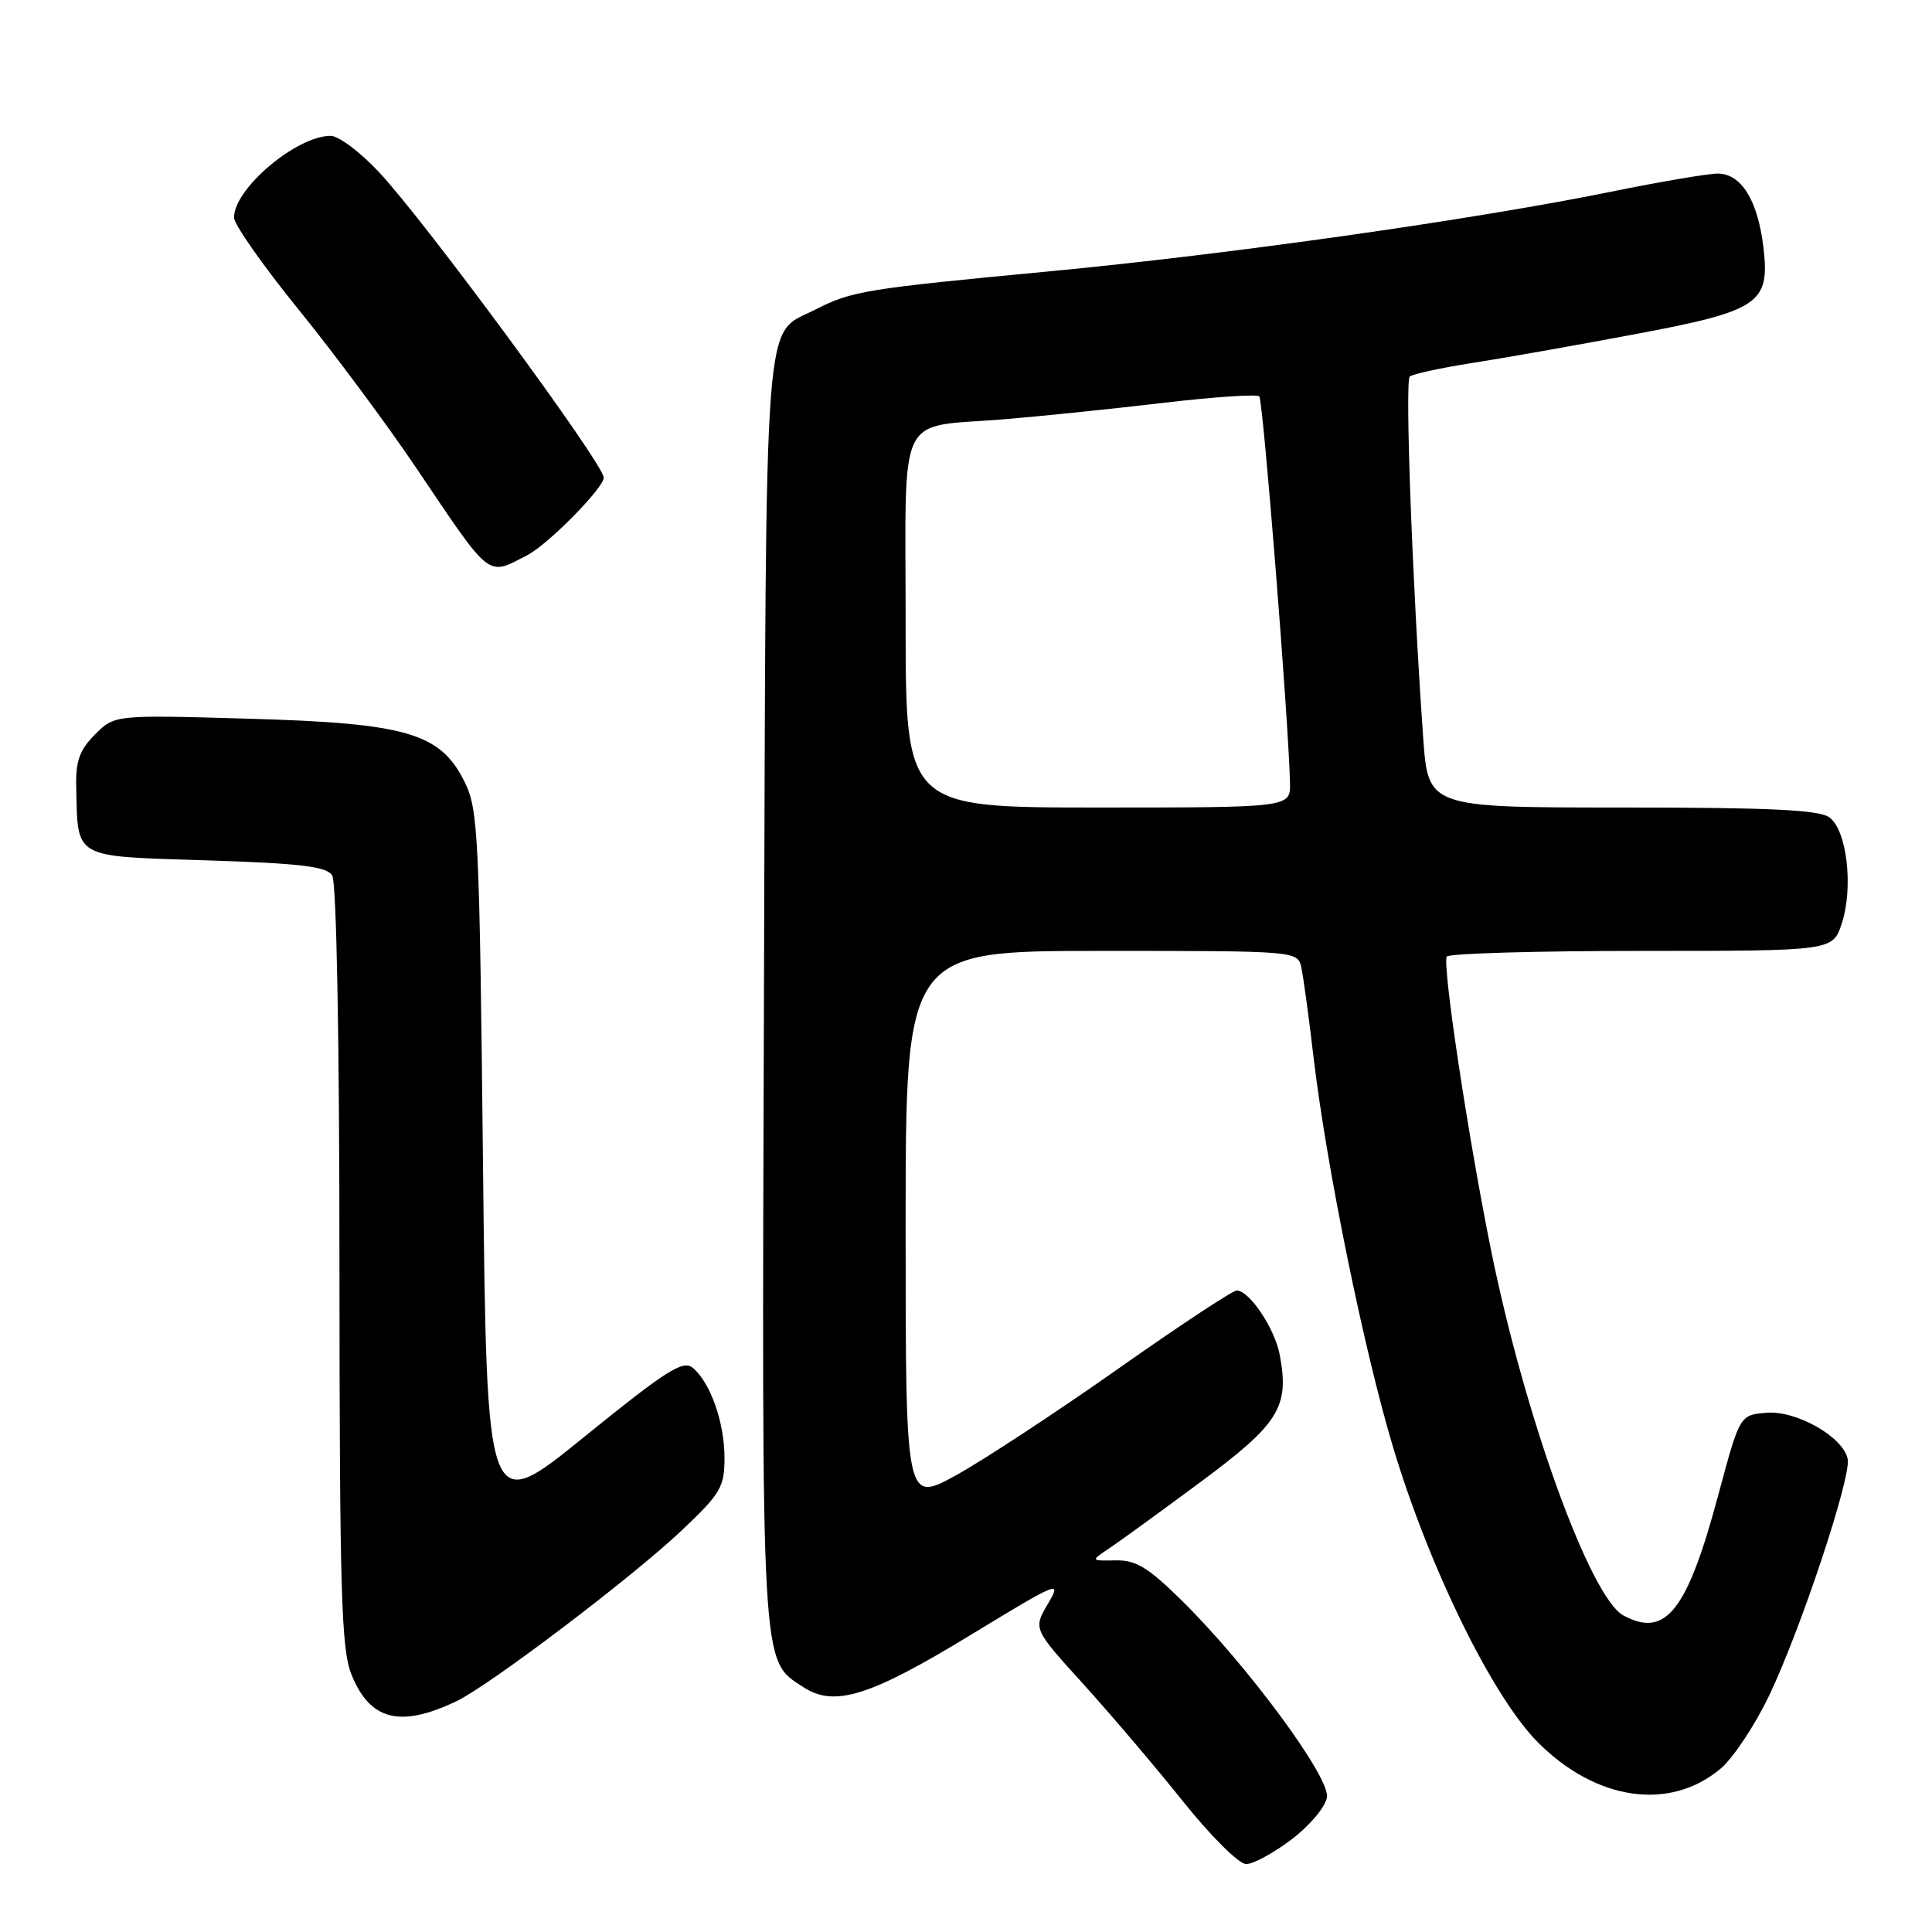 <?xml version="1.0" encoding="UTF-8" standalone="no"?>
<!DOCTYPE svg PUBLIC "-//W3C//DTD SVG 1.1//EN" "http://www.w3.org/Graphics/SVG/1.1/DTD/svg11.dtd" >
<svg xmlns="http://www.w3.org/2000/svg" xmlns:xlink="http://www.w3.org/1999/xlink" version="1.1" viewBox="0 0 256 256">
 <g >
 <path fill="currentColor"
d=" M 171.17 243.71 C 173.58 241.87 175.65 239.40 175.83 238.13 C 176.22 235.46 165.26 220.62 156.61 212.10 C 152.13 207.68 150.52 206.70 147.81 206.76 C 144.50 206.82 144.50 206.82 146.98 205.16 C 148.35 204.25 153.82 200.27 159.14 196.33 C 169.51 188.63 170.87 186.44 169.57 179.52 C 168.92 176.03 165.55 171.00 163.87 171.00 C 163.33 171.00 156.27 175.66 148.19 181.35 C 140.11 187.04 130.46 193.38 126.75 195.44 C 120.00 199.17 120.00 199.17 120.00 162.59 C 120.00 126.00 120.00 126.00 145.98 126.00 C 171.96 126.00 171.96 126.00 172.44 128.25 C 172.71 129.49 173.43 134.78 174.04 140.00 C 175.76 154.59 180.76 179.09 184.64 191.93 C 189.47 207.93 197.83 224.93 203.81 230.90 C 211.51 238.61 221.27 240.01 227.98 234.36 C 229.65 232.96 232.55 228.59 234.43 224.65 C 238.61 215.90 245.30 195.77 244.83 193.34 C 244.26 190.41 238.04 186.86 234.05 187.20 C 230.53 187.50 230.53 187.50 227.71 197.99 C 223.57 213.46 220.74 217.07 215.13 214.07 C 210.72 211.71 202.02 187.69 197.54 165.50 C 194.50 150.46 191.10 127.85 191.70 126.75 C 191.93 126.34 203.53 126.00 217.48 126.00 C 242.84 126.00 242.84 126.00 244.04 122.38 C 245.61 117.62 244.73 110.01 242.41 108.31 C 241.04 107.31 234.54 107.00 214.93 107.00 C 189.24 107.00 189.24 107.00 188.58 97.75 C 187.16 77.73 186.14 50.47 186.80 49.89 C 187.19 49.56 190.88 48.76 195.00 48.11 C 199.12 47.47 208.75 45.77 216.39 44.33 C 233.16 41.19 234.55 40.25 233.66 32.75 C 232.92 26.55 230.72 23.00 227.61 23.00 C 226.33 23.00 219.93 24.09 213.39 25.42 C 195.17 29.12 162.84 33.70 139.00 35.96 C 114.59 38.27 112.83 38.56 108.00 41.04 C 101.09 44.58 101.53 38.72 101.23 131.23 C 100.93 222.27 100.80 219.85 106.44 223.55 C 110.55 226.25 115.27 224.78 128.63 216.63 C 140.35 209.50 140.73 209.34 138.85 212.52 C 136.90 215.83 136.90 215.83 143.56 223.16 C 147.21 227.20 153.18 234.21 156.80 238.75 C 160.47 243.33 164.17 247.00 165.12 247.00 C 166.07 247.00 168.79 245.52 171.17 243.71 Z  M 60.50 225.41 C 64.91 223.30 83.75 209.01 90.32 202.80 C 95.49 197.91 96.00 197.05 96.00 193.18 C 96.00 188.48 94.13 183.18 91.79 181.24 C 90.50 180.17 88.26 181.60 77.38 190.42 C 64.50 200.87 64.50 200.87 64.00 154.19 C 63.53 110.67 63.37 107.24 61.57 103.62 C 58.35 97.12 53.95 95.83 32.90 95.23 C 15.19 94.72 15.19 94.72 12.60 97.31 C 10.56 99.35 10.02 100.83 10.10 104.20 C 10.32 113.90 9.51 113.43 27.33 114.00 C 39.85 114.40 43.27 114.81 44.02 116.00 C 44.59 116.89 44.98 137.85 44.98 167.73 C 45.00 210.85 45.22 218.51 46.56 221.85 C 49.00 227.97 53.02 228.99 60.50 225.41 Z  M 69.87 73.56 C 72.62 72.15 80.00 64.65 80.00 63.29 C 80.00 61.49 56.43 29.45 50.24 22.83 C 47.76 20.17 44.87 18.00 43.81 18.00 C 39.28 18.00 30.99 25.01 31.01 28.83 C 31.02 29.75 34.86 35.22 39.55 41.00 C 44.24 46.78 51.26 56.22 55.15 62.00 C 65.19 76.90 64.49 76.35 69.87 73.56 Z  M 120.00 82.48 C 120.00 53.96 118.67 56.72 133.00 55.56 C 137.68 55.18 147.07 54.21 153.89 53.41 C 160.70 52.60 166.54 52.21 166.86 52.52 C 167.37 53.04 170.76 95.64 170.93 103.75 C 171.00 107.00 171.00 107.00 145.50 107.00 C 120.00 107.00 120.00 107.00 120.00 82.48 Z "/>
</g>
</svg>